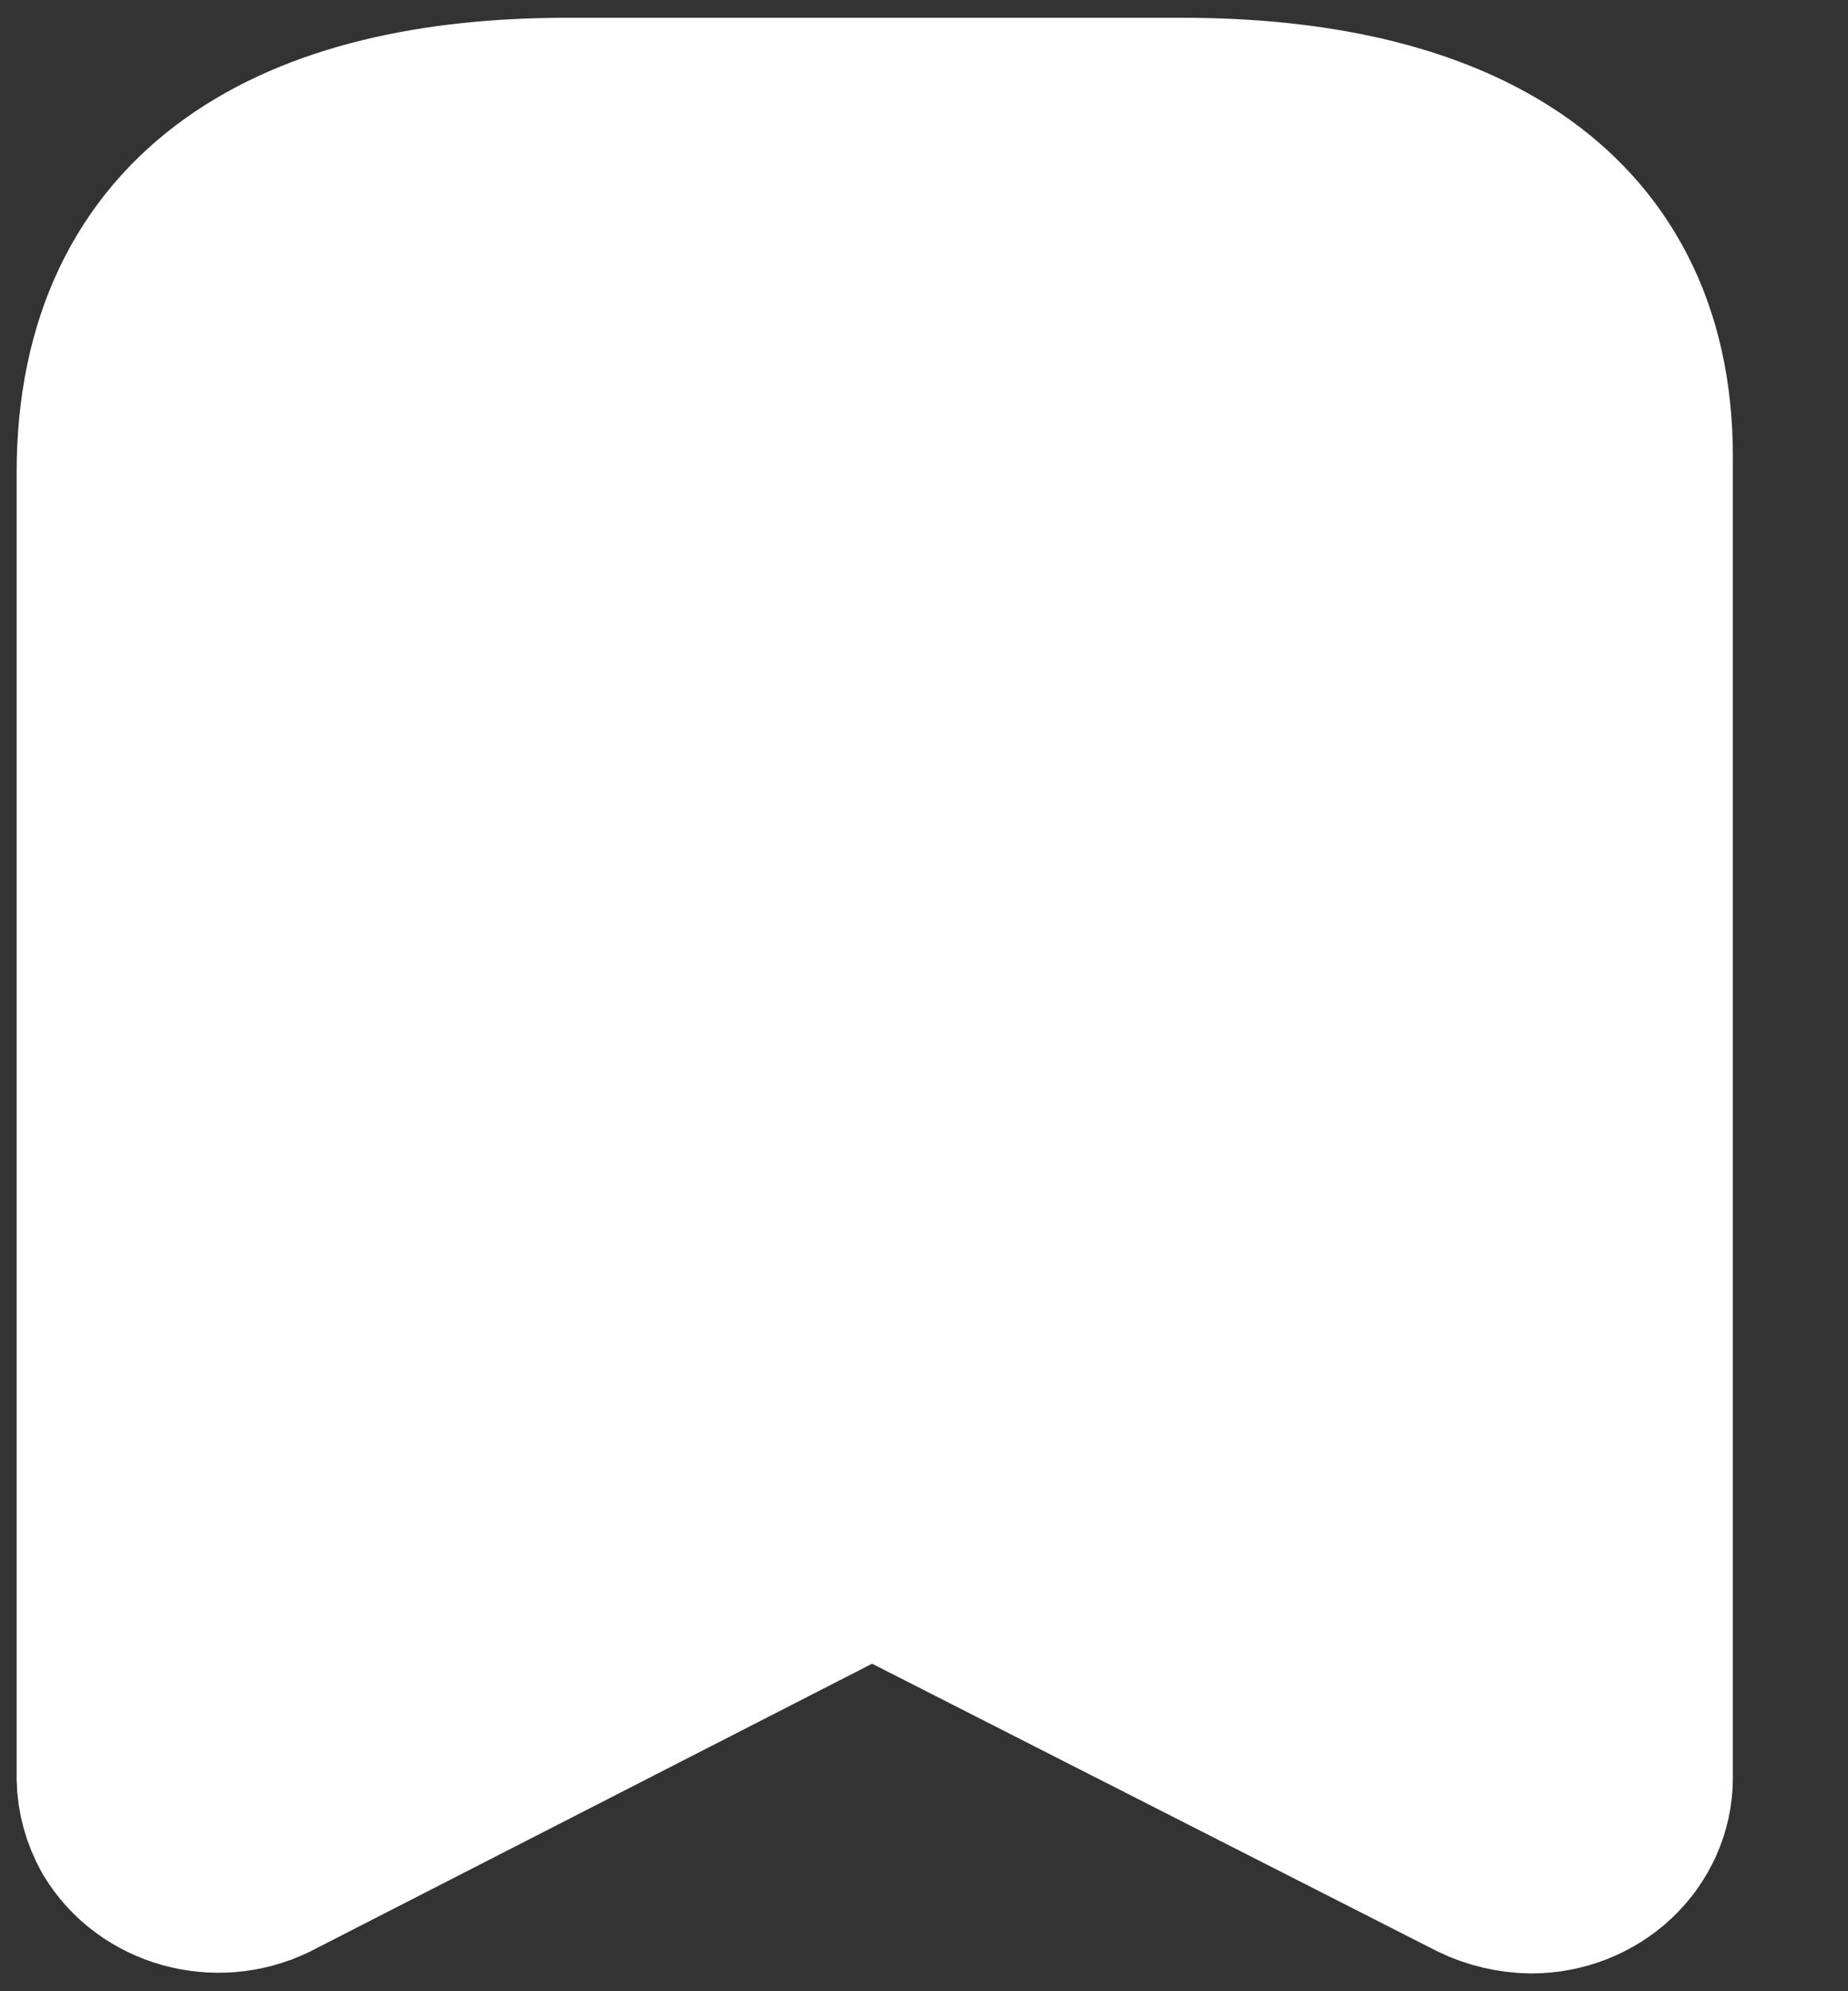 <svg width="13" height="14" viewBox="0 0 13 14" fill="none" xmlns="http://www.w3.org/2000/svg">
<rect x="0" y="0" width="13" height="14" fill="#333333" stroke="none"/>
<path fill-rule="evenodd" clip-rule="evenodd" d="M5.894 10.978L1.848 13.049C1.525 13.206 1.126 13.095 0.948 12.798C0.897 12.706 0.869 12.605 0.867 12.501V3.325C0.867 1.575 2.147 0.875 3.99 0.875H8.317C10.103 0.875 11.44 1.528 11.44 3.208V12.501C11.44 12.666 11.369 12.825 11.244 12.942C11.119 13.059 10.949 13.125 10.772 13.125C10.659 13.123 10.547 13.097 10.447 13.049L6.375 10.978C6.225 10.903 6.044 10.903 5.894 10.978Z" fill="white" stroke="white" stroke-width="1.5" stroke-linecap="round" stroke-linejoin="round"/>
</svg>
